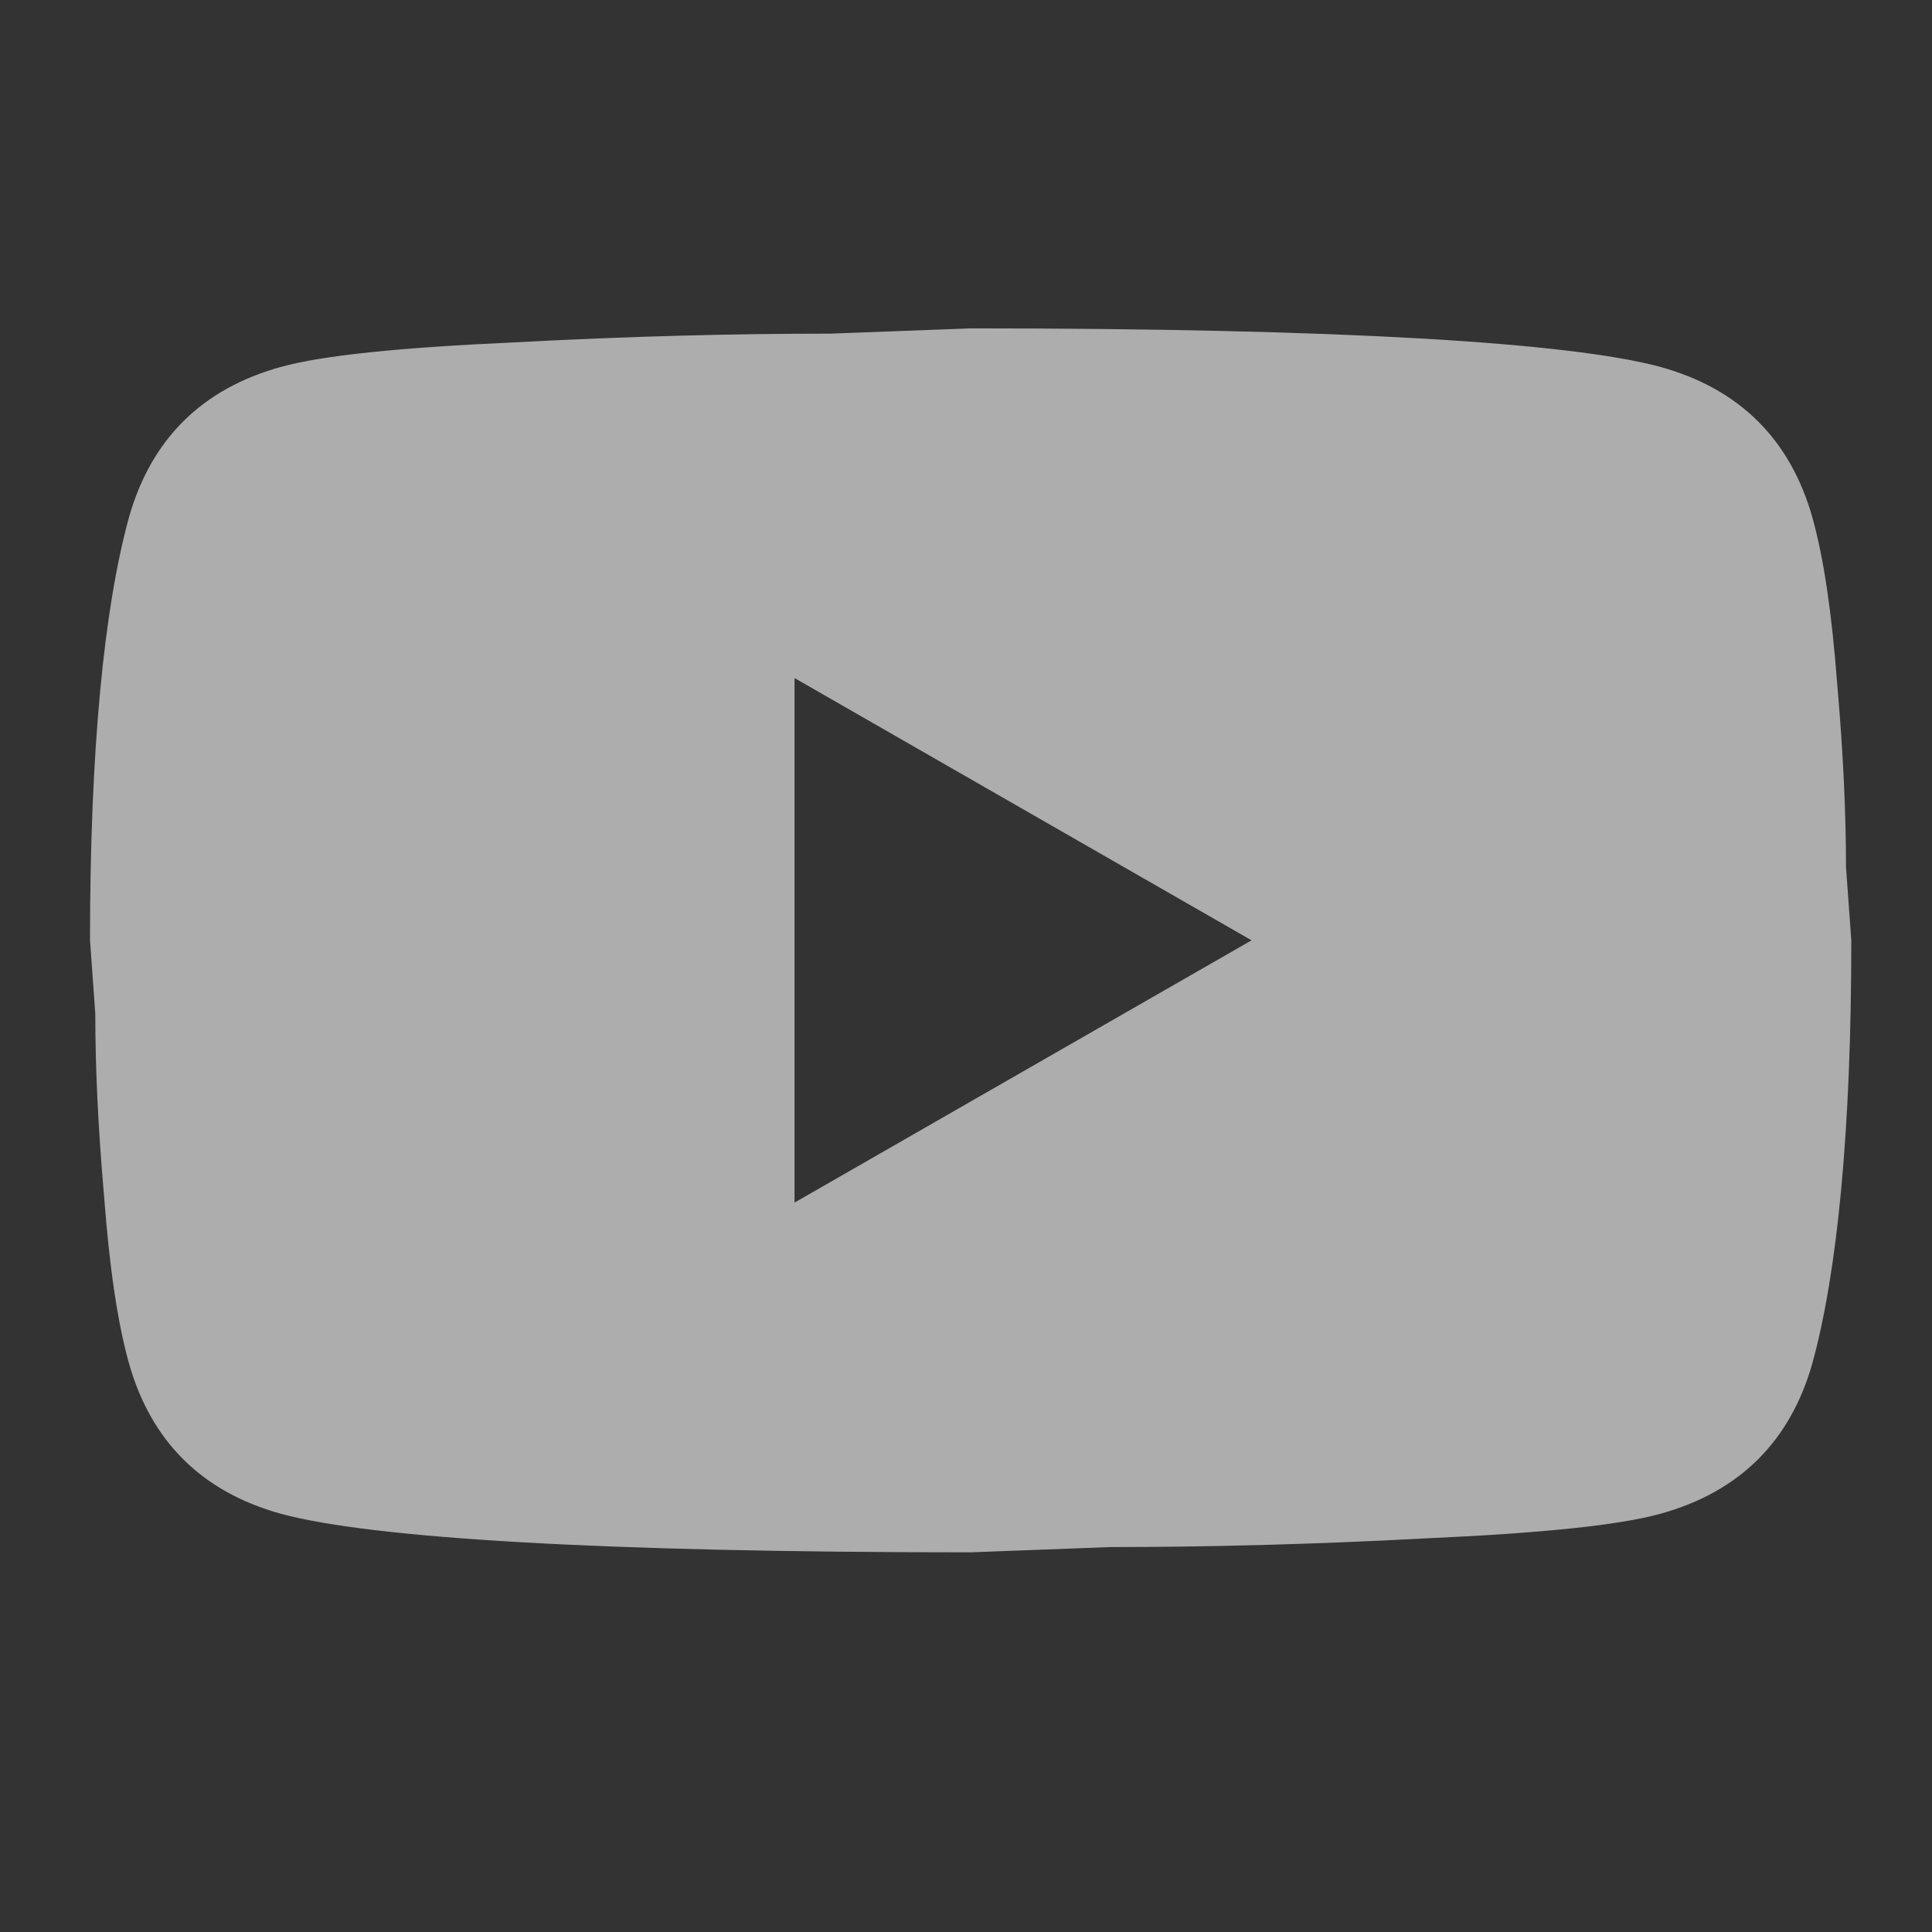 <svg width="52" height="52" viewBox="0 0 52 52" fill="none" xmlns="http://www.w3.org/2000/svg">
<rect x="0" y="0" width="52" height="52" fill="#333333" stroke="none"/>
<path d="M21.385 32.368L33.686 25.309L21.385 18.25V32.368ZM48.785 13.944C49.093 15.05 49.306 16.533 49.449 18.415C49.614 20.298 49.685 21.921 49.685 23.333L49.828 25.309C49.828 30.463 49.448 34.251 48.785 36.675C48.192 38.792 46.818 40.157 44.684 40.745C43.57 41.051 41.532 41.263 38.403 41.404C35.322 41.569 32.501 41.639 29.894 41.639L26.125 41.781C16.194 41.781 10.008 41.404 7.566 40.745C5.433 40.157 4.059 38.792 3.466 36.675C3.158 35.569 2.945 34.086 2.802 32.204C2.636 30.321 2.565 28.698 2.565 27.286L2.423 25.309C2.423 20.156 2.802 16.368 3.466 13.944C4.059 11.827 5.433 10.462 7.566 9.874C8.68 9.568 10.719 9.356 13.848 9.215C16.929 9.05 19.75 8.98 22.357 8.98L26.125 8.838C36.057 8.838 42.243 9.215 44.684 9.874C46.818 10.462 48.192 11.827 48.785 13.944Z" fill="white" fill-opacity="0.6"/>
</svg>

